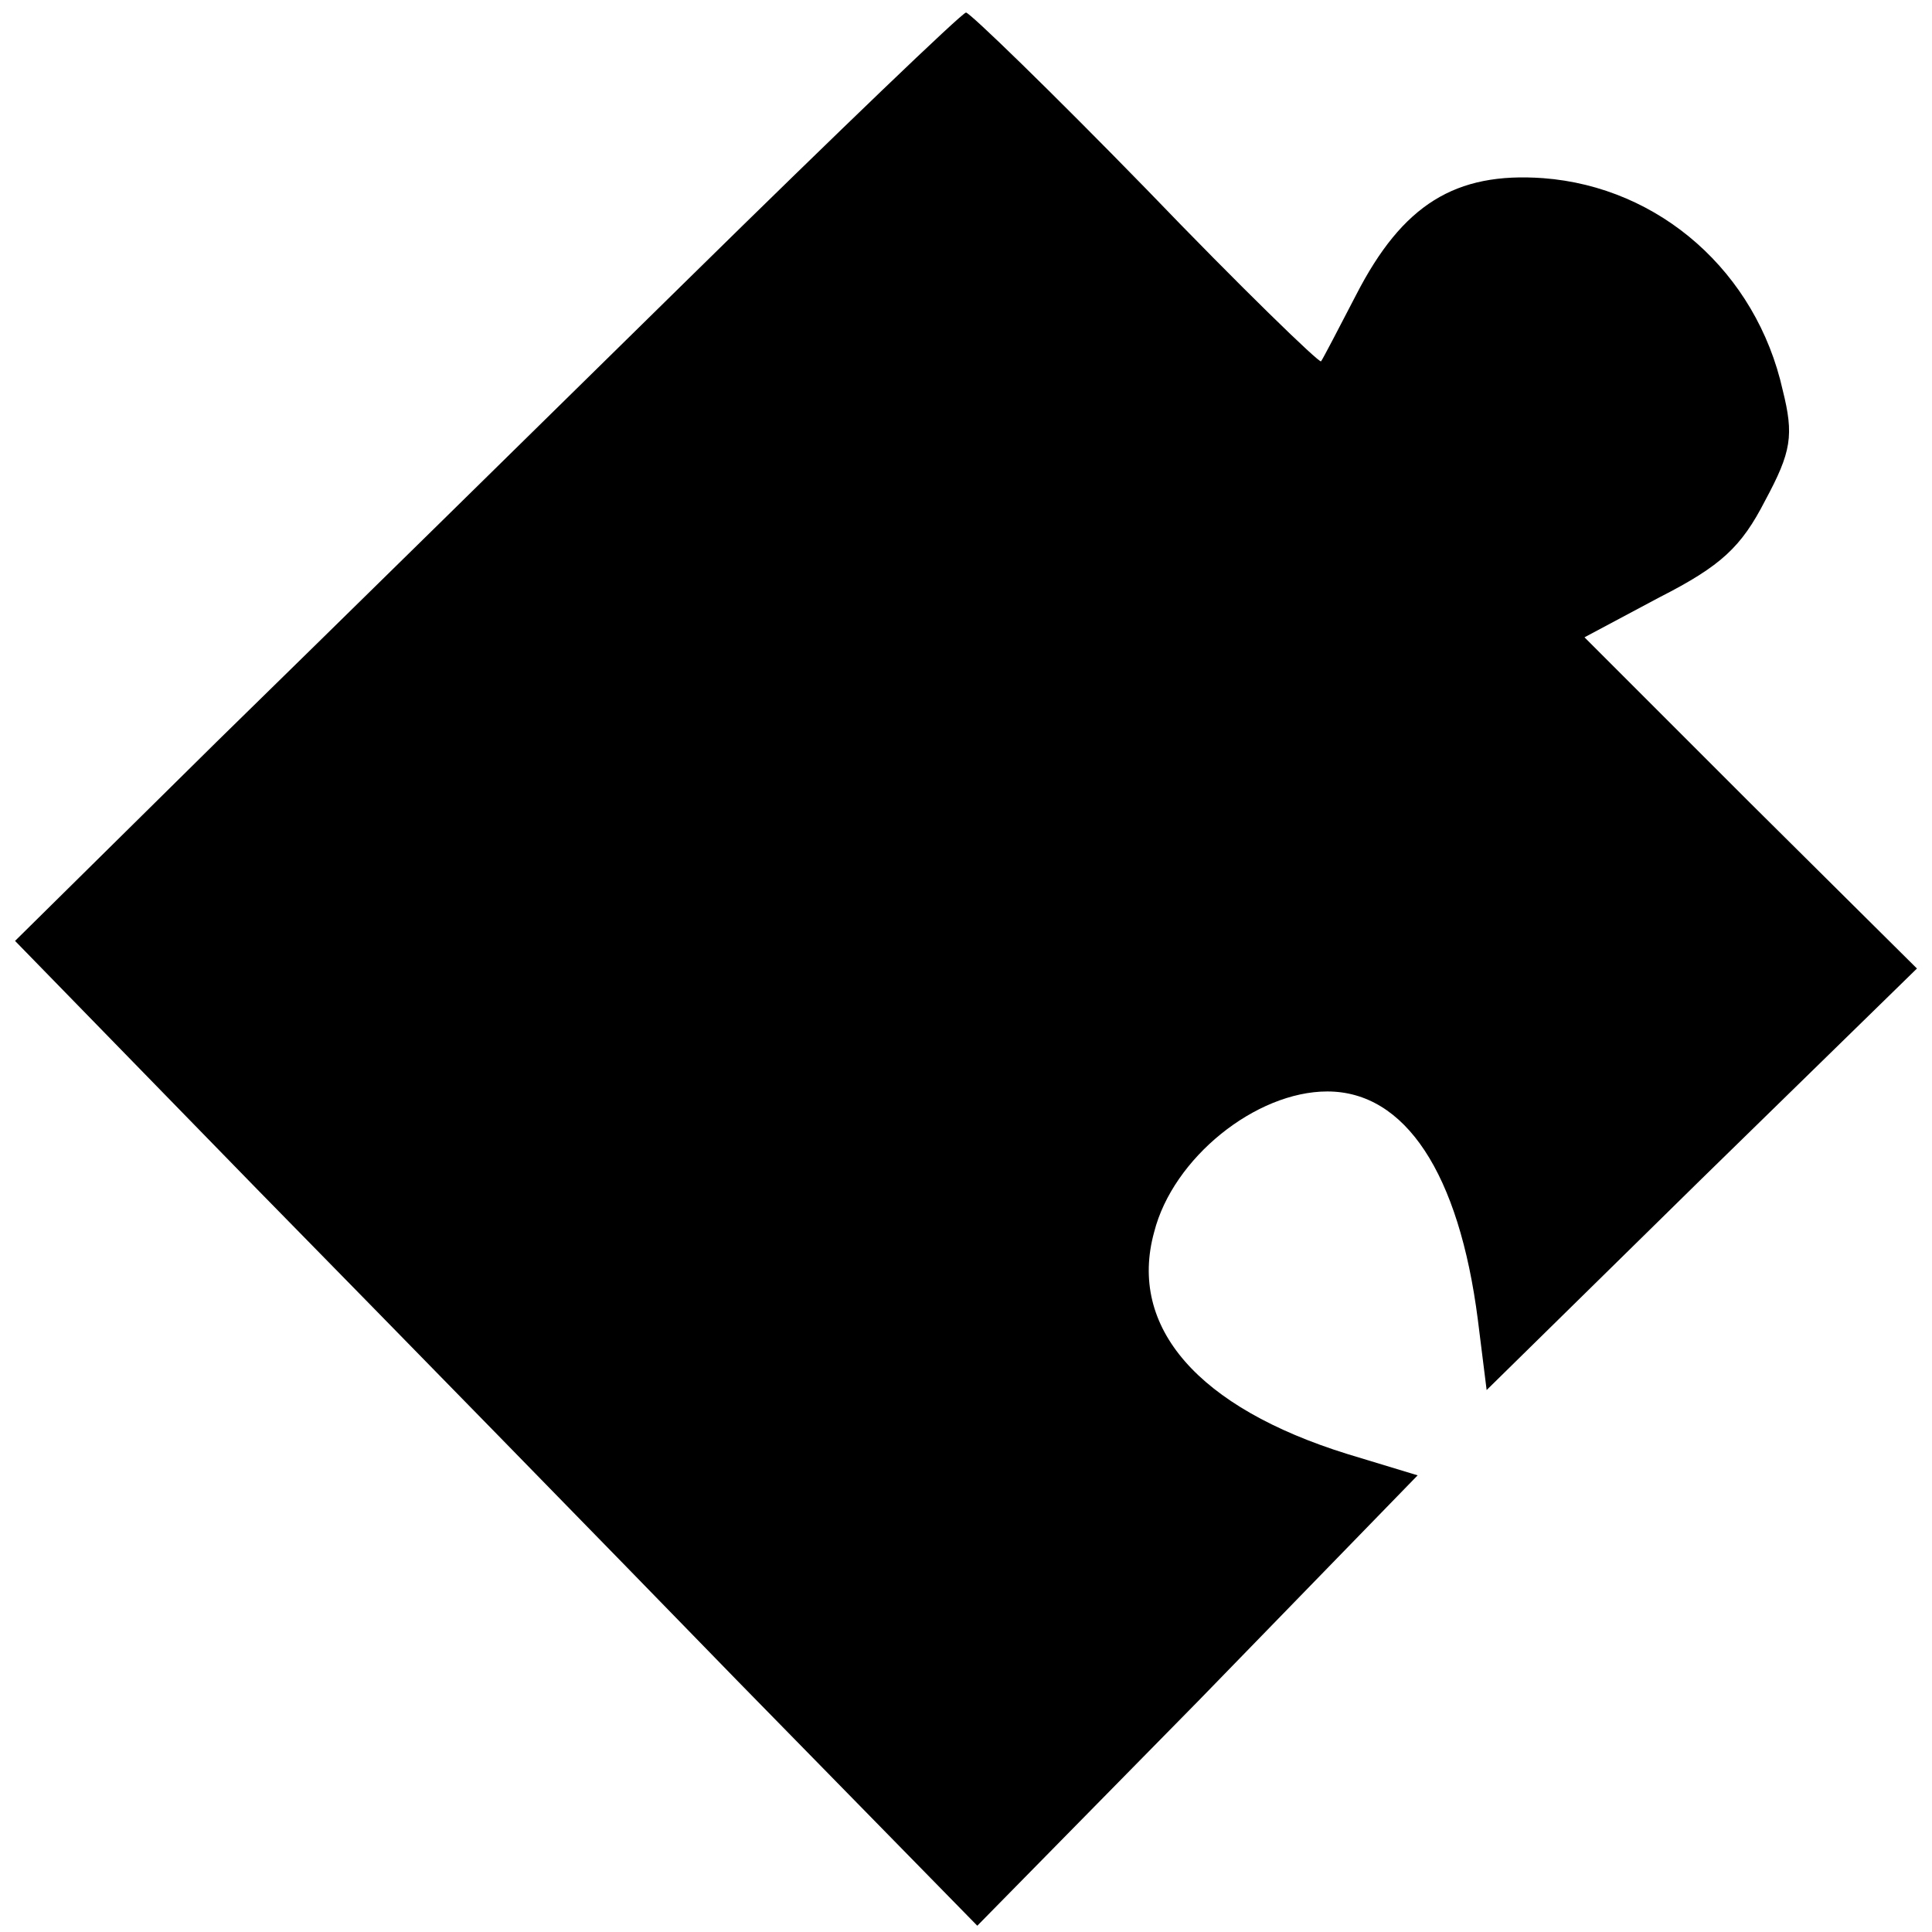 <?xml version="1.0" standalone="no"?>
<!DOCTYPE svg PUBLIC "-//W3C//DTD SVG 20010904//EN"
 "http://www.w3.org/TR/2001/REC-SVG-20010904/DTD/svg10.dtd">
<svg version="1.0" xmlns="http://www.w3.org/2000/svg"
 width="154pt" height="154pt" viewBox="0 0 154 154"
 preserveAspectRatio="xMidYMid meet">
<g transform="translate(0,154) scale(0.1,-0.1)"
fill="#000000" stroke="none">
<path d="M550 1319 c-118 -116 -288 -283 -377 -370 l-161 -159 193 -198 c106
-108 279 -285 383 -392 l191 -195 176 179 175 180 -56 17 c-119 37 -175 101
-154 177 15 59 81 112 138 112 62 0 105 -65 120 -182 l7 -56 171 168 172 168
-133 132 -132 132 60 32 c49 25 65 40 84 77 21 39 23 52 14 88 -21 94 -98 162
-191 169 -70 5 -112 -21 -149 -93 -14 -27 -27 -52 -28 -53 -1 -2 -64 59 -139
137 -76 78 -141 141 -144 141 -3 0 -102 -95 -220 -211z"/>
</g>
</svg>
